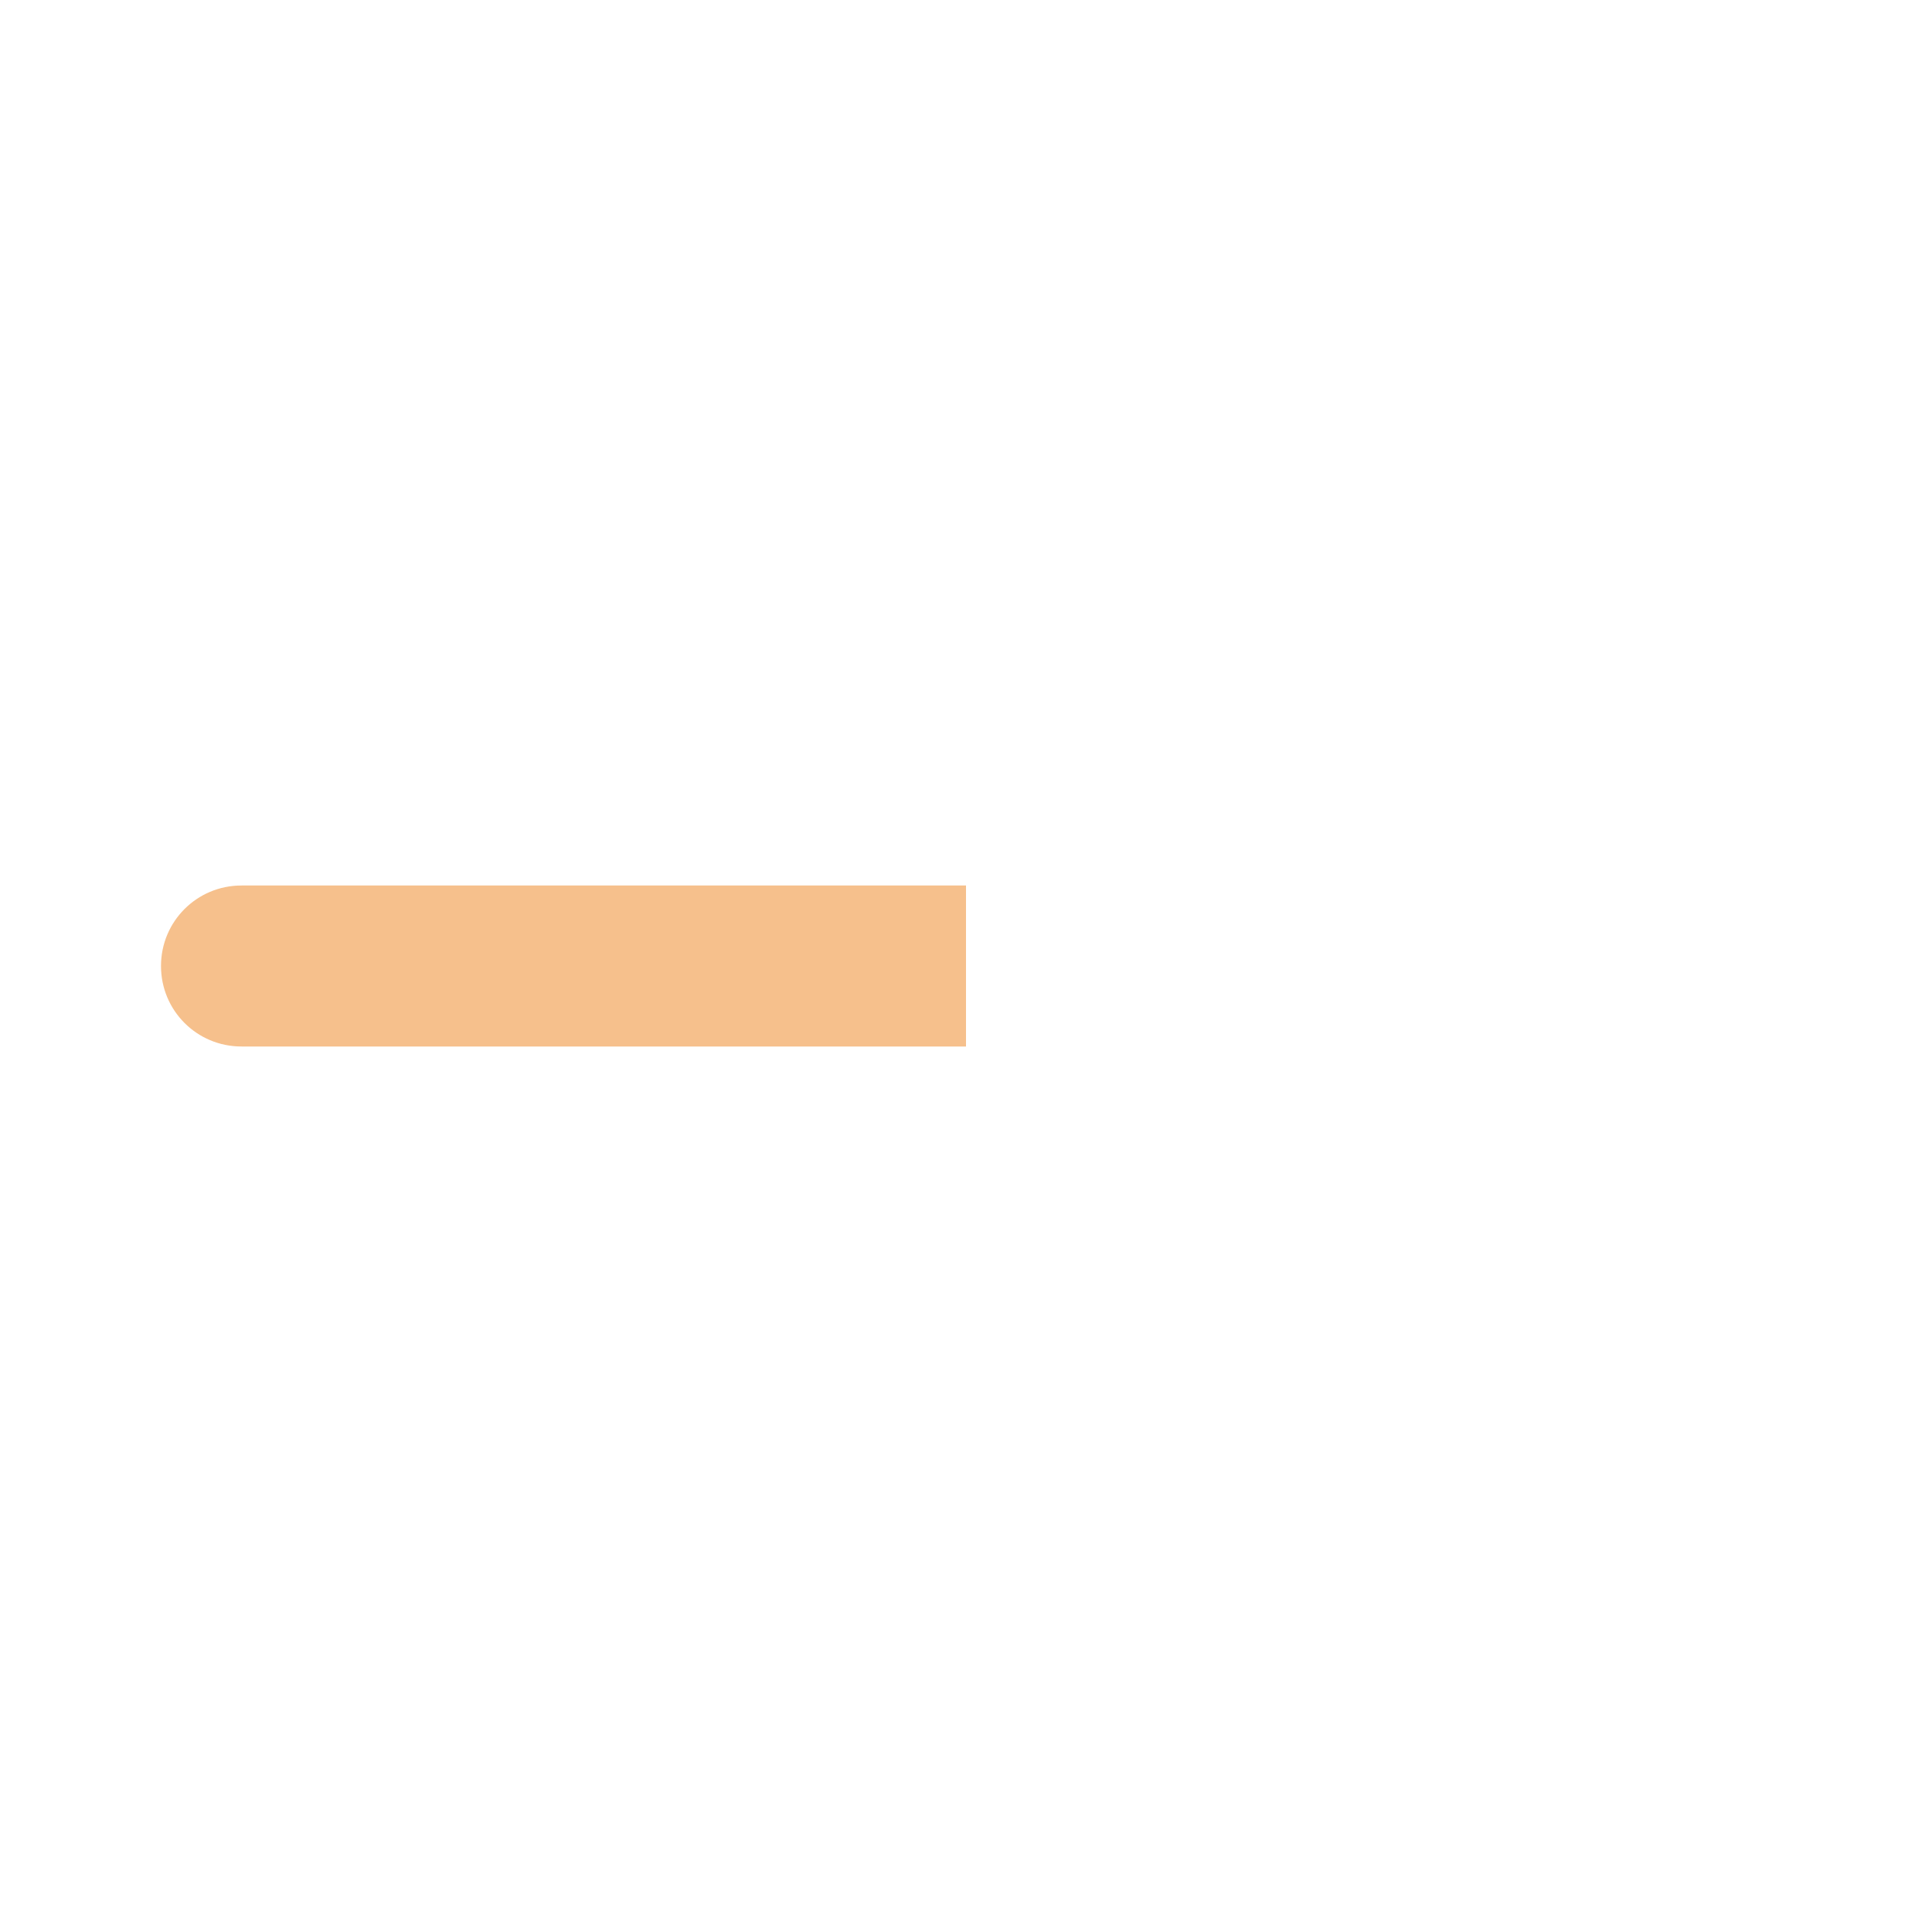 <?xml version="1.0" encoding="UTF-8"?>
<svg xmlns="http://www.w3.org/2000/svg" xmlns:xlink="http://www.w3.org/1999/xlink" width="12" height="12" viewBox="0 0 12 12">
<defs>
<filter id="filter-remove-color" x="0%" y="0%" width="100%" height="100%">
<feColorMatrix color-interpolation-filters="sRGB" values="0 0 0 0 1 0 0 0 0 1 0 0 0 0 1 0 0 0 1 0" />
</filter>
<mask id="mask-0">
<g filter="url(#filter-remove-color)">
<rect x="-1.2" y="-1.2" width="14.4" height="14.4" fill="rgb(0%, 0%, 0%)" fill-opacity="0.45"/>
</g>
</mask>
<clipPath id="clip-0">
<rect x="0" y="0" width="12" height="12"/>
</clipPath>
<g id="source-6" clip-path="url(#clip-0)">
<path fill-rule="evenodd" fill="rgb(91.765%, 45.098%, 0%)" fill-opacity="1" d="M 6 5.5 L 1.5 5.5 C 1.223 5.5 1 5.723 1 6 C 1 6.277 1.223 6.5 1.5 6.5 L 6 6.5 Z M 6 5.5 "/>
</g>
</defs>
<g mask="url(#mask-0)">
<use xlink:href="#source-6"/>
</g>
</svg>
